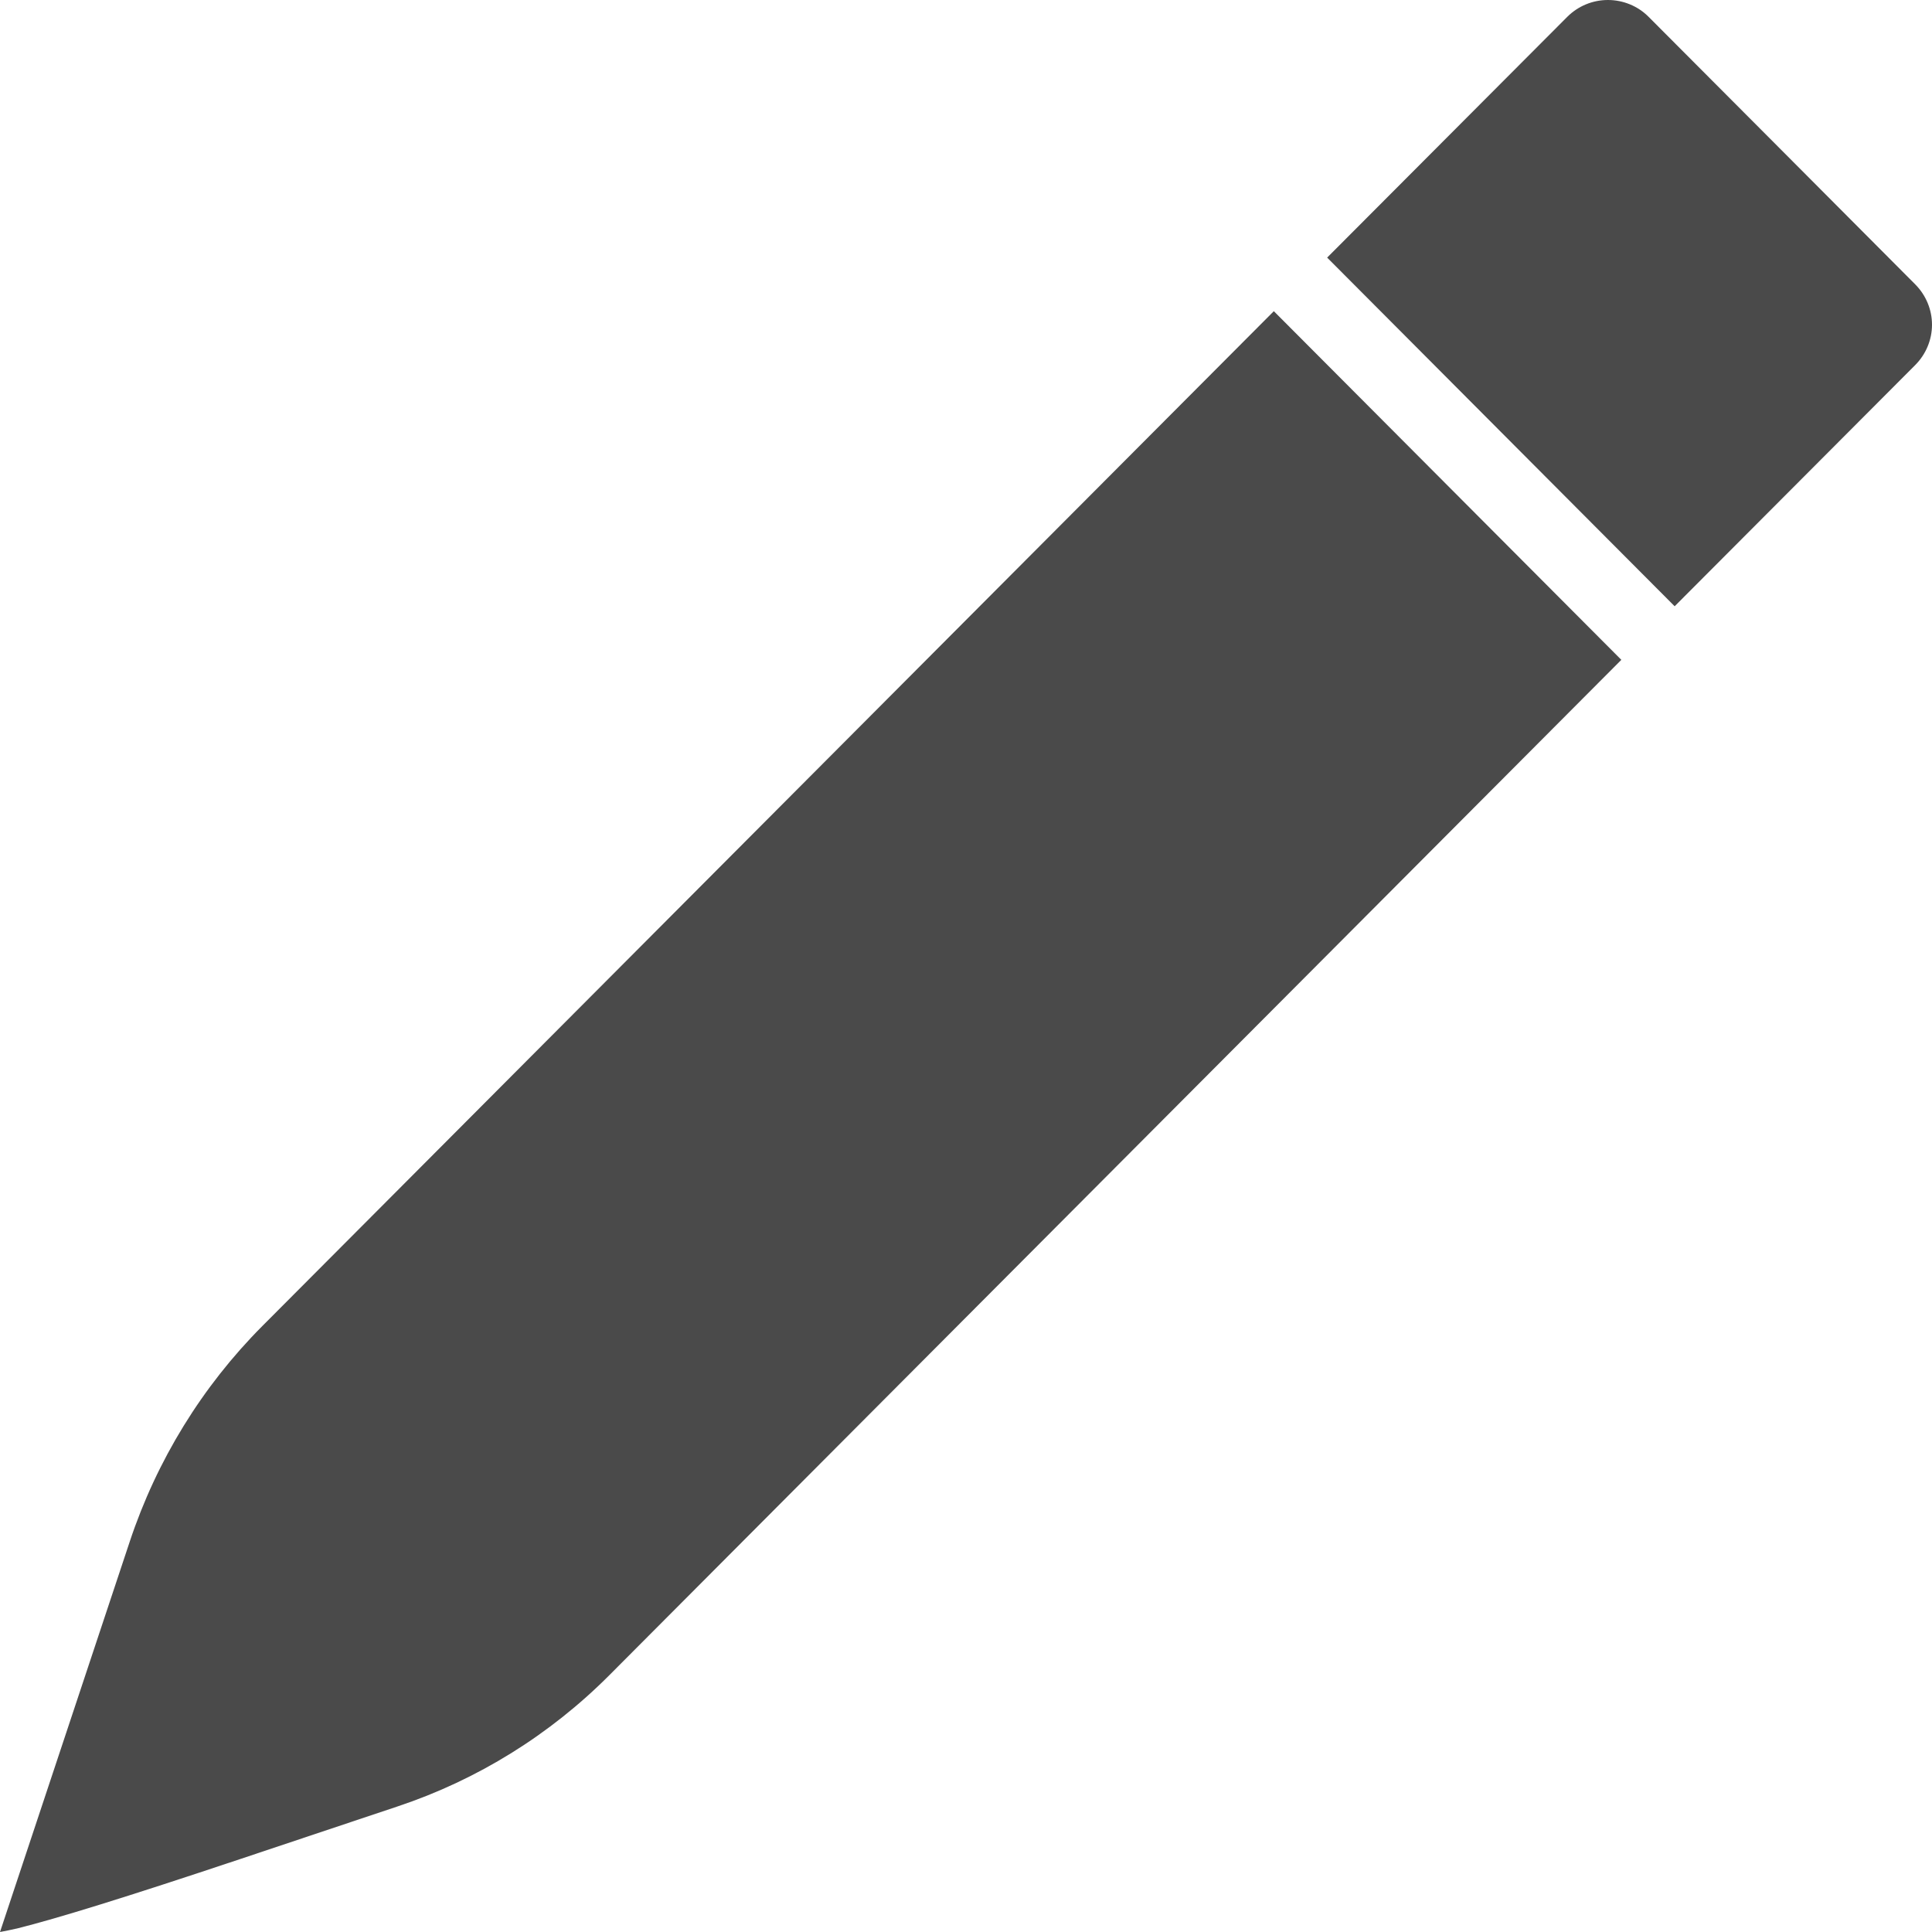 <?xml version="1.0" encoding="UTF-8"?>
<svg width="15px" height="15px" viewBox="0 0 15 15" version="1.1" xmlns="http://www.w3.org/2000/svg" xmlns:xlink="http://www.w3.org/1999/xlink">
    <title>icon_pencil</title>
    <g id="Desktop" stroke="none" stroke-width="1" fill="none" fill-rule="evenodd">
        <g id="guideline" transform="translate(-788, -199)" fill="#4A4A4A">
            <g id="Icons" transform="translate(440, 166)">
                <path d="M350.037,43.295 C349.57,43.764 349.217,44.337 349.007,44.97 L348,48 C348.041,47.993 348.09,47.982 348.143,47.97 C348.445,47.894 348.963,47.735 349.867,47.433 C349.867,47.433 351.09,47.024 351.09,47.024 C351.707,46.818 352.27,46.469 352.732,46.005 L360.588,38.123 L357.89,35.416 L350.037,43.295 Z M361.002,37.707 L362.871,35.833 C362.953,35.75 363,35.638 363,35.521 C363,35.404 362.953,35.292 362.871,35.209 C362.296,34.631 361.375,33.708 360.8,33.131 C360.717,33.047 360.602,33 360.484,33 C360.365,33 360.252,33.047 360.168,33.131 L358.304,35 L361.002,37.707 Z" id="icon_pencil"></path>
            </g>
        </g>
    </g>
</svg>